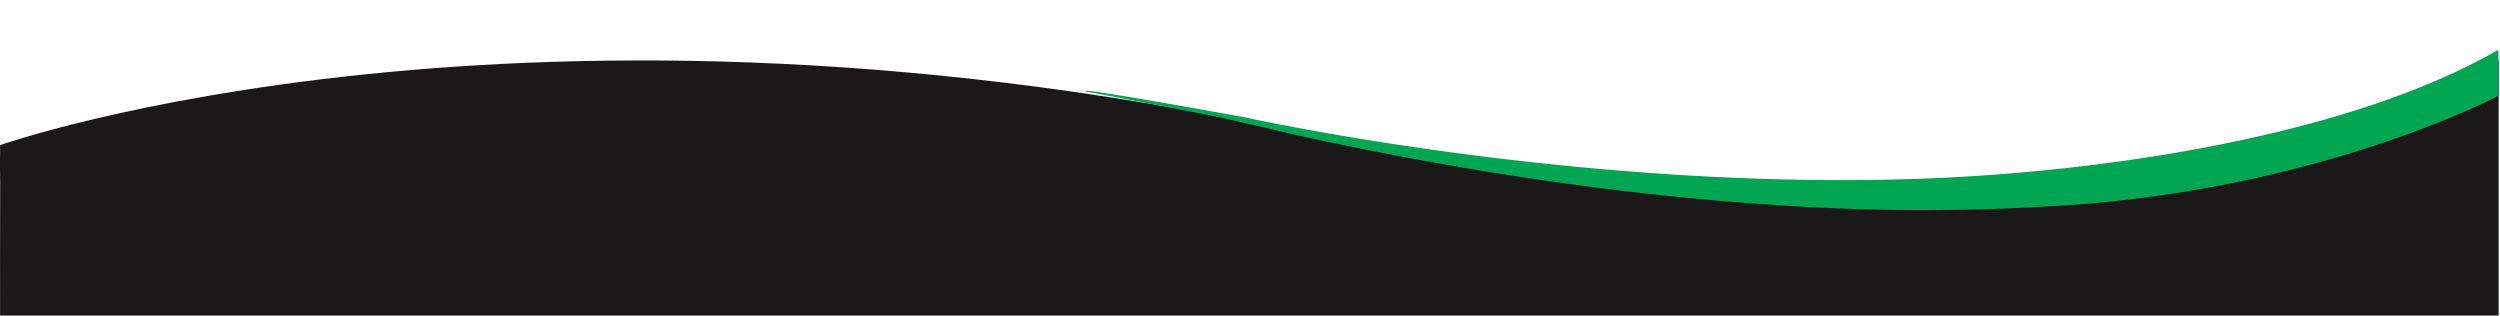 <svg xmlns="http://www.w3.org/2000/svg" width="768.536" height="97" viewBox="0 0 768.536 97">
  <g id="waves" transform="translate(12.151 29.138)">
    <g id="waves-2" data-name="waves" transform="translate(-12.189 -29.138)">
      <path id="Path_344" data-name="Path 344" d="M1022.32,349.887s161.854-57.145,407.75-2.1,360.346-23.958,360.346-23.958v78.447h-768.1s-.031-35.04.034-41.074c-.142-7.132.026-8.524-.03-11.317" transform="translate(-1022.257 -305.276)" fill="#1b1819"/>
      <path id="Path_345" data-name="Path 345" d="M53.2,34.332S151.947,52.694,255.869,46.2C314.9,42.512,391.6,28.483,437.246,0c.624,17.358.494,14.154.494,14.154S387.221,43.162,311.046,51.91a659.92,659.92,0,0,1-95.312,3.546c-39.577-1.209-85.282-5.537-137.64-14.61-12.865-2.229-26.93-5.357-37.567-7.048C-5.224,26.527-1.611,27.383,1.882,27.866c.87.121,1.836.224,1.547.082C.862,26.651,53.2,34.332,53.2,34.332Z" transform="matrix(0.999, 0.035, -0.035, 0.999, 331.261, 0)" fill="#00a651"/>
    </g>
  </g>
</svg>
